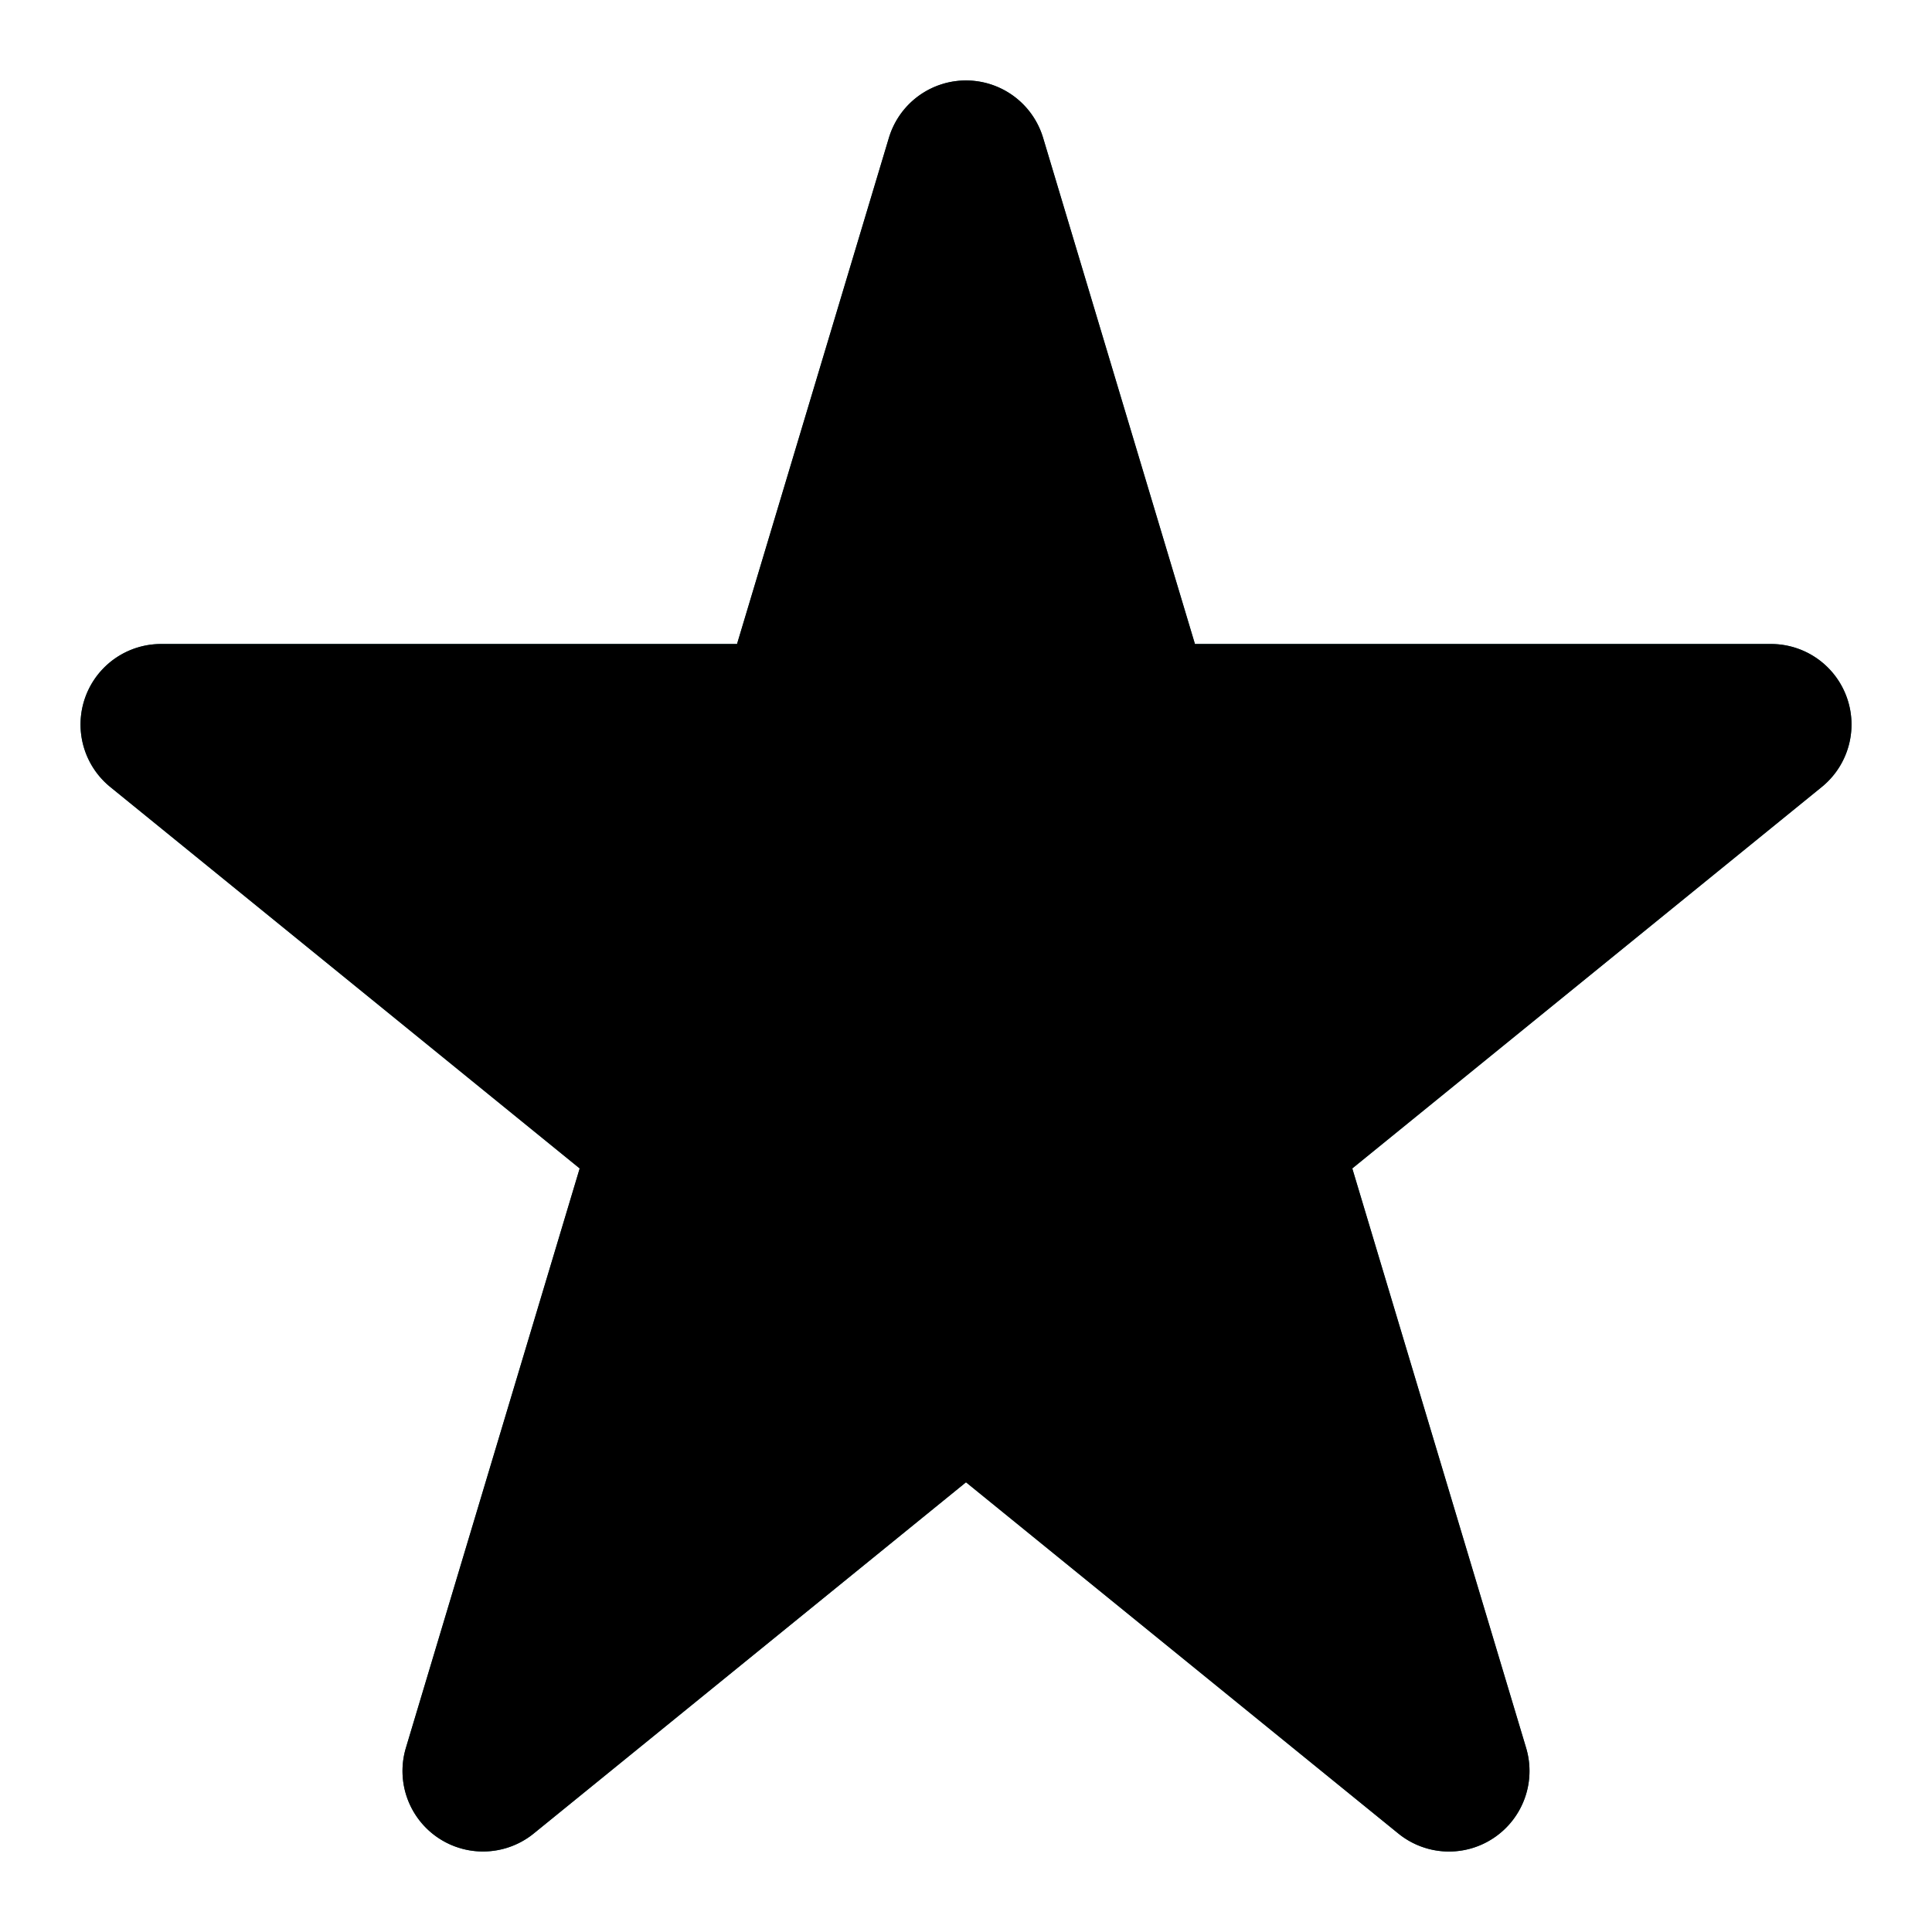<svg xmlns="http://www.w3.org/2000/svg" width="48" height="48" viewBox="0 0 48 48">
  <path fill="#0d5156" stroke="#0d5156" stroke-linecap="round" stroke-linejoin="round" stroke-width="4" d="M31.297 28.322 44 18H28.2L24 4l-4.2 14H4l12.703 10.322L12 44l12-9.75L36 44l-4.703-15.678z"/>
  <path d="M45.885 17.331A2 2 0 0 0 44 16H29.688L25.916 3.425a2 2 0 0 0-3.832 0L18.311 16H4a2 2 0 0 0-1.26 3.552l11.662 9.477-4.318 14.397a2 2 0 0 0 3.177 2.126L24 36.827l10.74 8.725a1.992 1.992 0 0 0 2.372.11 2 2 0 0 0 .804-2.236l-4.319-14.397 11.664-9.477a1.999 1.999 0 0 0 .624-2.221Z"/>
</svg>
